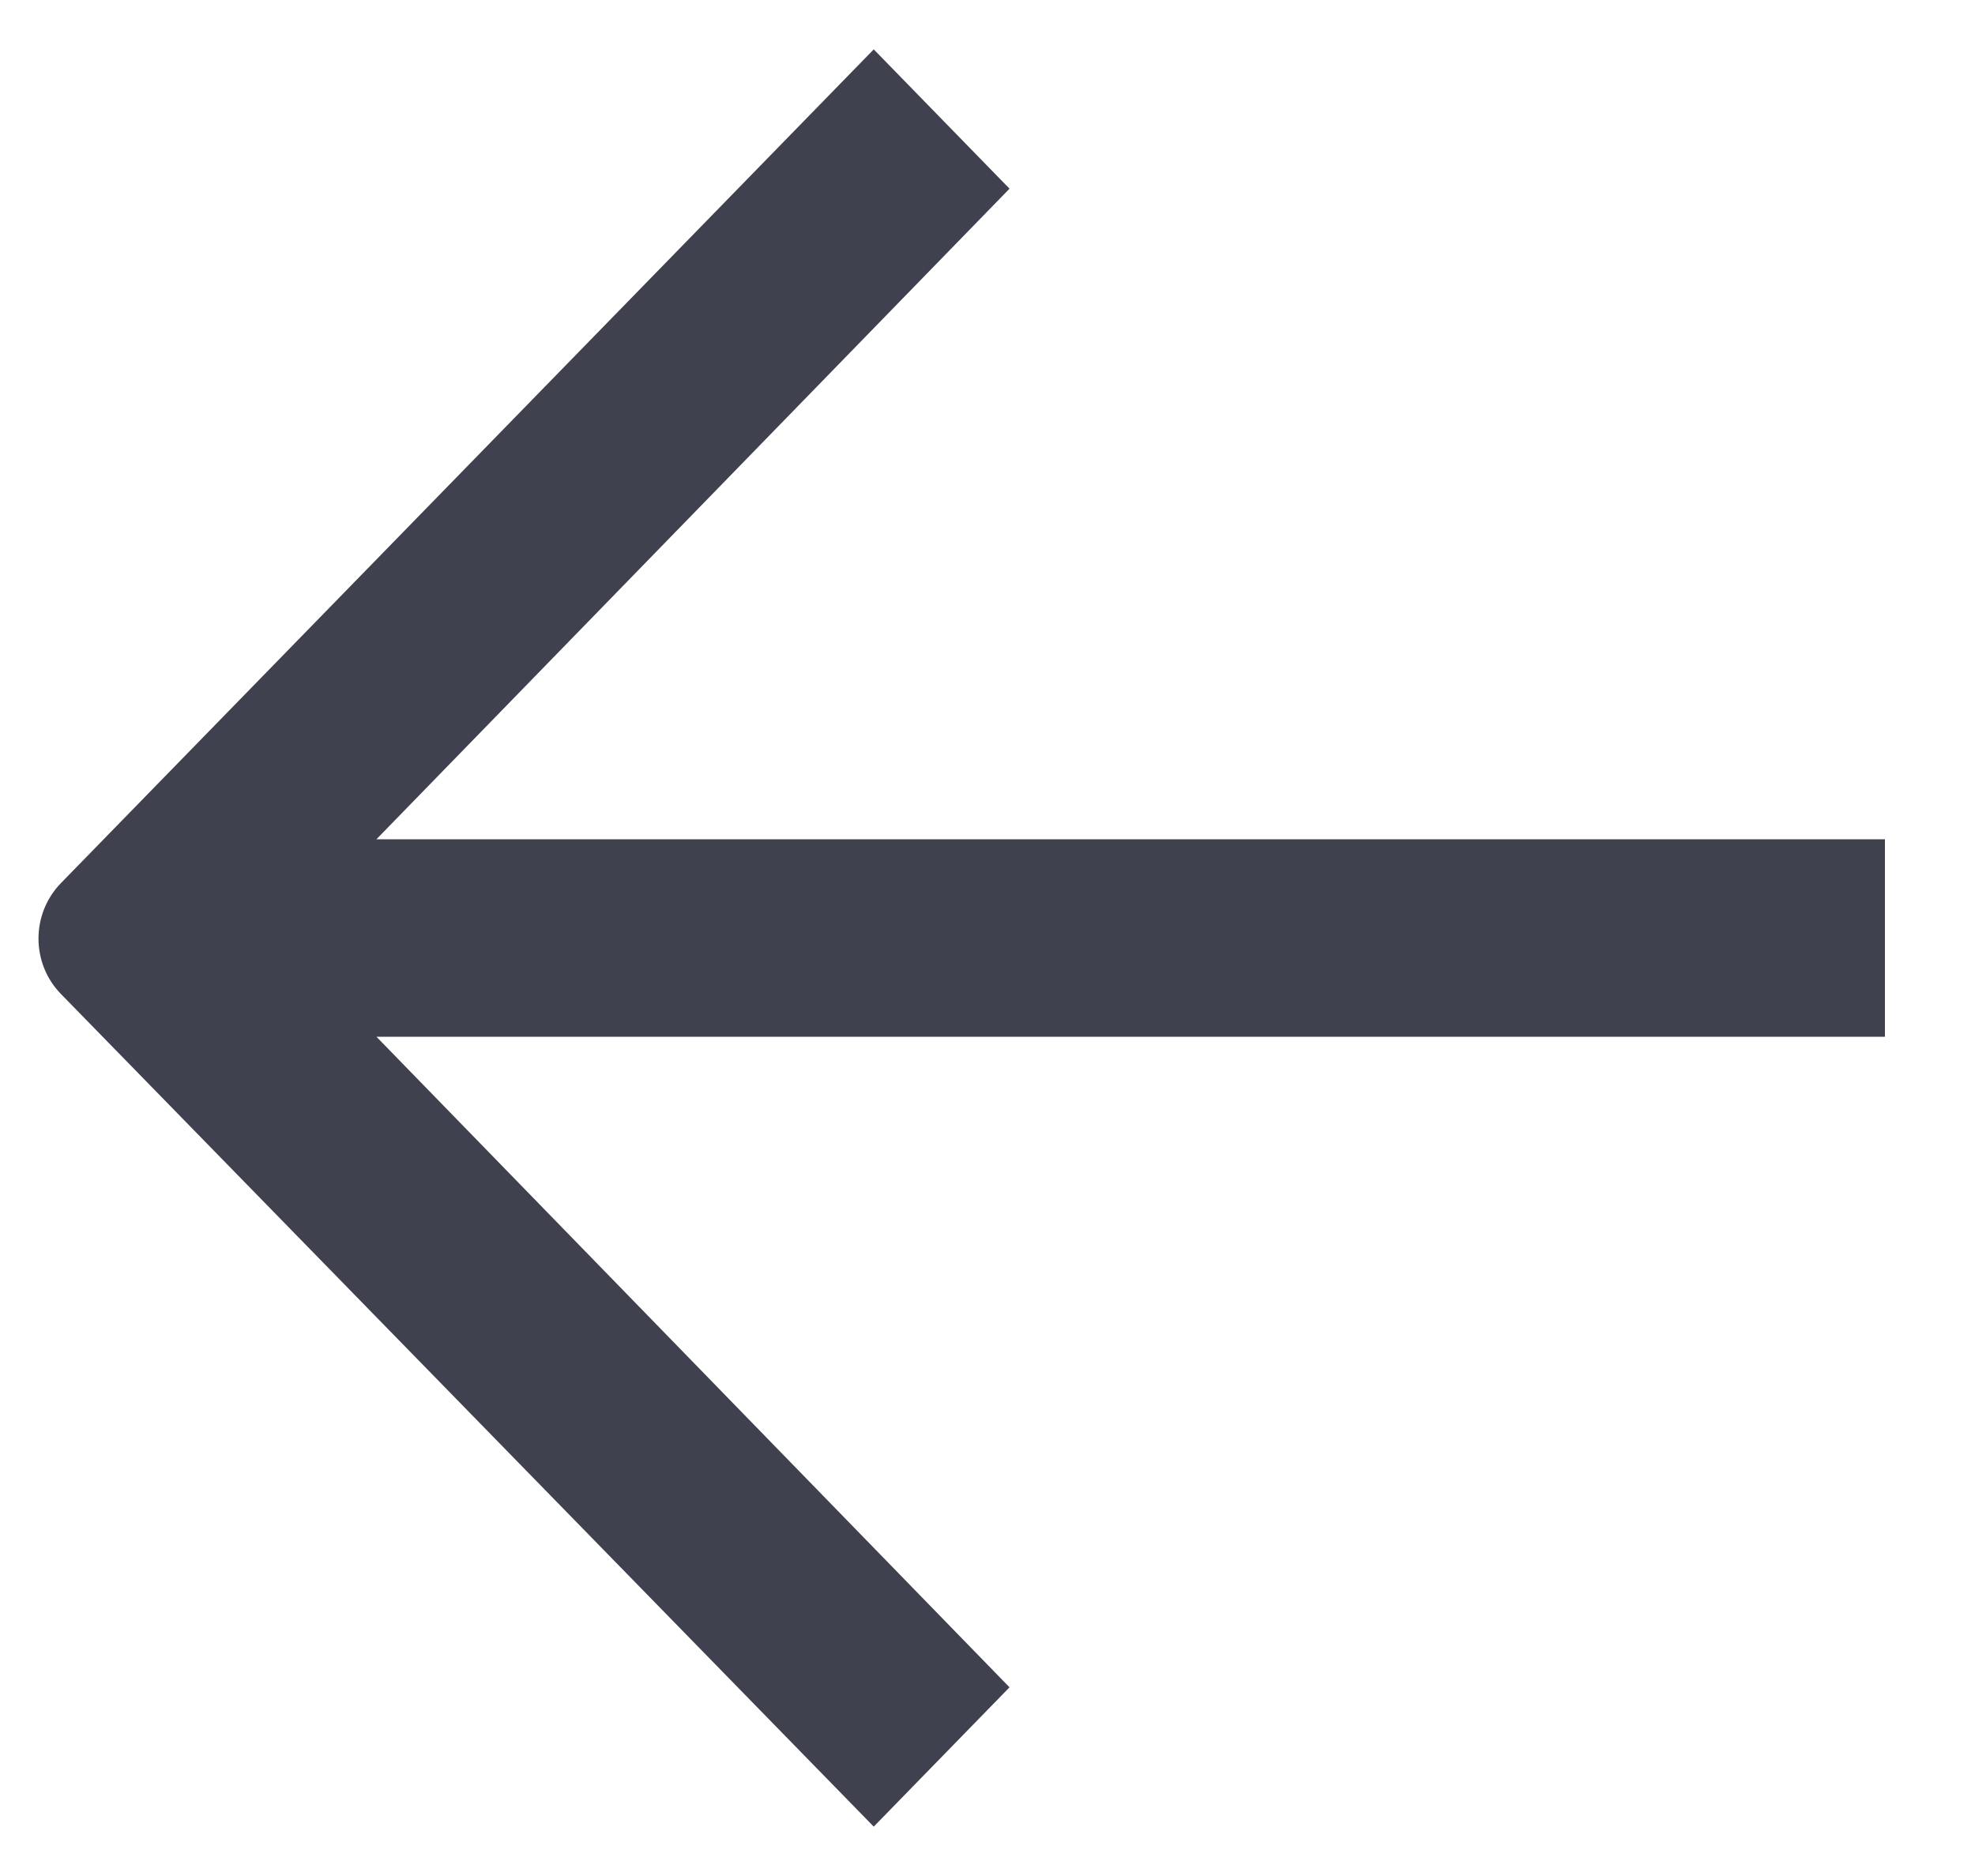 <svg width="20" height="19" viewBox="0 0 20 19" fill="none" xmlns="http://www.w3.org/2000/svg">
<path d="M19.088 10.5L3.812 10.5L10.223 17.089L8.848 18.5L0.617 10.067C0.314 9.756 0.314 9.256 0.617 8.944L8.848 0.5L10.223 1.911L3.812 8.5L19.088 8.5L19.088 9.5L19.088 10.5Z" fill="#3F414E"/>
</svg>

